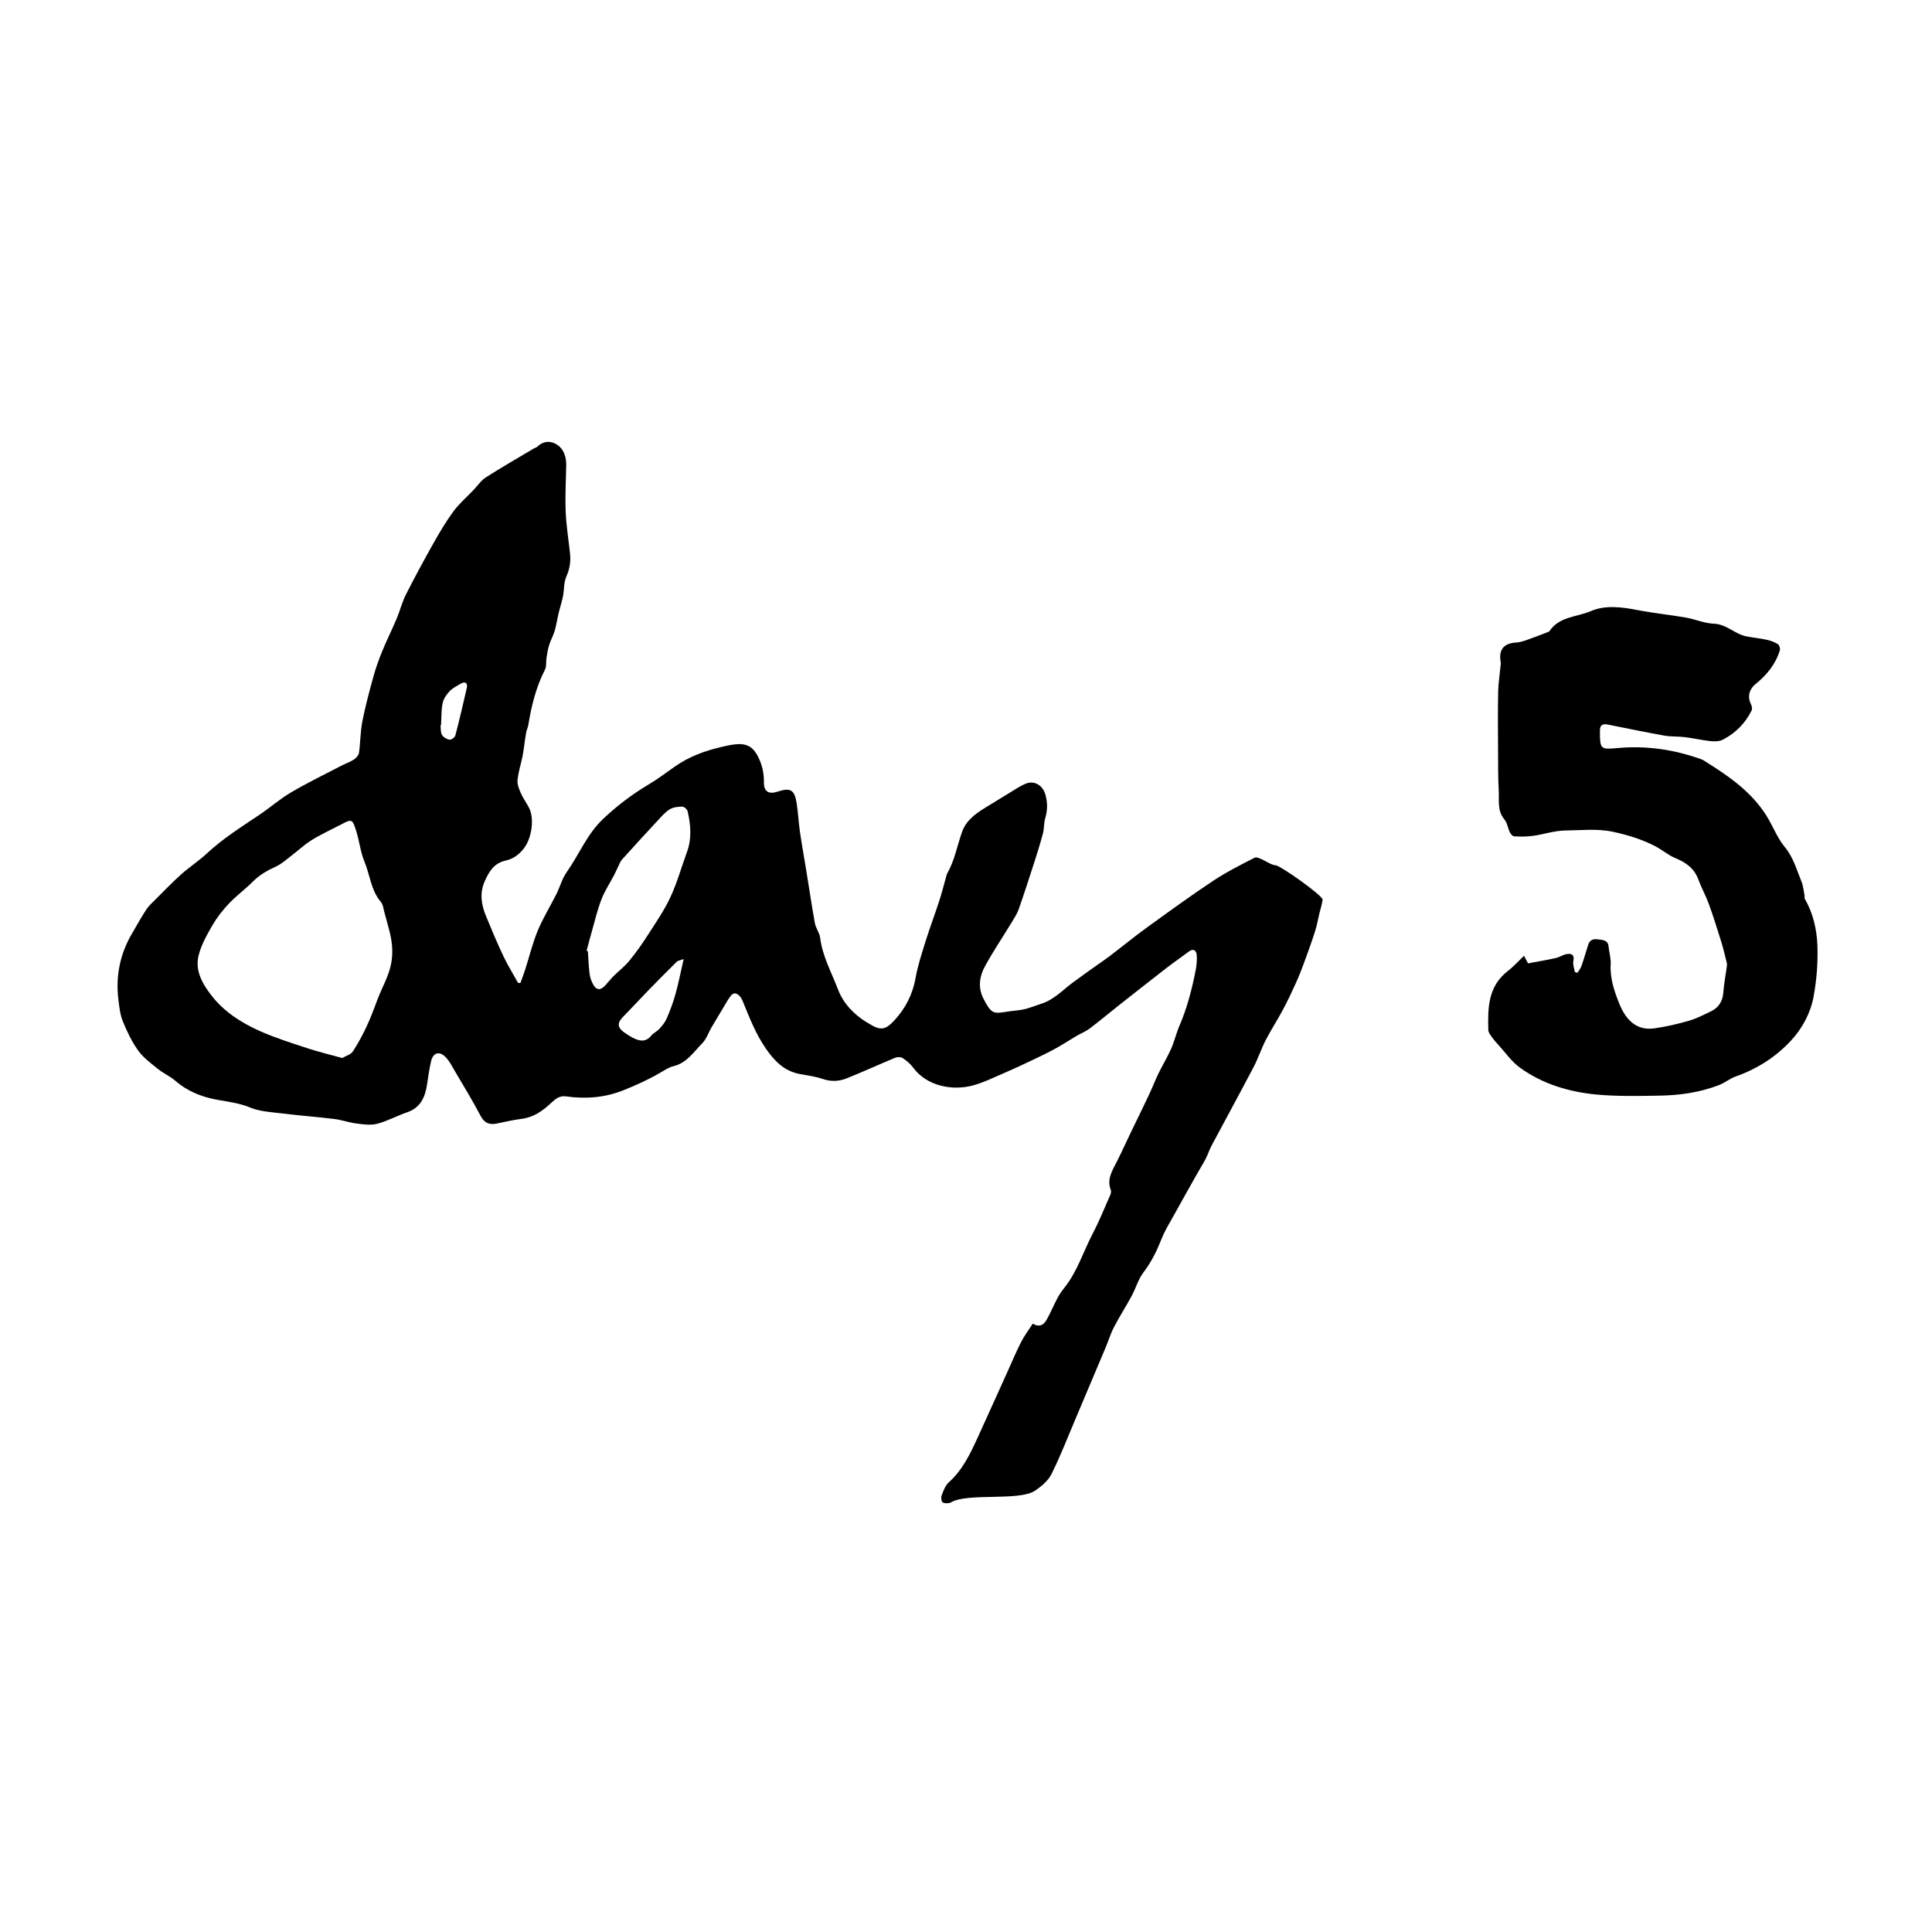 <?xml version="1.0" encoding="iso-8859-1"?>
<!-- Generator: Adobe Illustrator 18.1.1, SVG Export Plug-In . SVG Version: 6.00 Build 0)  -->
<svg version="1.1" id="Layer_1" xmlns="http://www.w3.org/2000/svg" xmlns:xlink="http://www.w3.org/1999/xlink" x="0px" y="0px"
	 viewBox="0 0 100 100" style="enable-background:new 0 0 100 100;" xml:space="preserve">
<g>
	<path style="fill-rule:evenodd;clip-rule:evenodd;" d="M78.883,49.471c0.107,0.201,0.178,0.336,0.209,0.393
		c0.521-0.099,0.977-0.174,1.43-0.274c0.197-0.045,0.379-0.177,0.579-0.208c0.248-0.039,0.406,0.041,0.335,0.367
		c-0.037,0.177,0.049,0.378,0.079,0.567c0.044,0.013,0.089,0.025,0.134,0.038c0.071-0.12,0.166-0.232,0.209-0.361
		c0.128-0.364,0.233-0.736,0.351-1.105c0.083-0.26,0.288-0.299,0.518-0.265c0.232,0.035,0.498,0.024,0.532,0.368
		c0.03,0.306,0.128,0.614,0.109,0.915c-0.043,0.732,0.191,1.415,0.451,2.054c0.306,0.755,0.836,1.408,1.81,1.267
		c0.602-0.084,1.199-0.224,1.782-0.391c0.394-0.112,0.764-0.307,1.136-0.484c0.409-0.192,0.616-0.518,0.652-0.981
		c0.034-0.468,0.127-0.935,0.187-1.402c0.011-0.088-0.021-0.183-0.042-0.271c-0.079-0.312-0.151-0.628-0.247-0.936
		c-0.206-0.656-0.41-1.315-0.644-1.964c-0.159-0.435-0.389-0.844-0.548-1.278c-0.215-0.589-0.657-0.885-1.208-1.113
		c-0.359-0.15-0.667-0.422-1.016-0.604c-0.688-0.356-1.413-0.581-2.175-0.746c-0.836-0.181-1.66-0.078-2.485-0.07
		c-0.562,0.005-1.117,0.2-1.68,0.278c-0.322,0.044-0.651,0.04-0.975,0.023c-0.079-0.004-0.176-0.127-0.221-0.218
		c-0.104-0.216-0.131-0.485-0.278-0.657c-0.376-0.445-0.266-0.968-0.292-1.463c-0.039-0.716-0.032-1.436-0.036-2.153
		c-0.006-0.995-0.015-1.991,0.005-2.985c0.009-0.445,0.081-0.89,0.124-1.336c0.007-0.065,0.019-0.133,0.007-0.197
		c-0.116-0.647,0.154-0.985,0.792-1.021c0.19-0.011,0.384-0.071,0.566-0.135c0.348-0.12,0.688-0.257,1.033-0.388
		c0.046-0.019,0.11-0.034,0.136-0.072c0.509-0.76,1.42-0.722,2.143-1.033c0.755-0.325,1.598-0.21,2.415-0.053
		c0.828,0.16,1.669,0.244,2.5,0.388c0.487,0.085,0.962,0.299,1.449,0.317c0.656,0.024,1.086,0.539,1.683,0.656
		c0.35,0.067,0.707,0.1,1.054,0.176c0.202,0.045,0.407,0.123,0.582,0.23c0.072,0.045,0.123,0.225,0.096,0.316
		c-0.219,0.724-0.683,1.284-1.259,1.748c-0.312,0.252-0.433,0.636-0.243,1.025c0.049,0.099,0.085,0.251,0.043,0.337
		c-0.326,0.664-0.831,1.171-1.483,1.512c-0.176,0.092-0.421,0.103-0.626,0.081c-0.451-0.048-0.896-0.153-1.346-0.209
		c-0.353-0.044-0.72-0.017-1.069-0.079c-0.979-0.175-1.954-0.379-2.93-0.573c-0.275-0.056-0.414,0.046-0.397,0.333
		c0,0.013-0.003,0.026-0.003,0.04c0.004,0.909,0.032,0.924,0.931,0.843c1.472-0.133,2.902,0.077,4.291,0.573
		c0.05,0.018,0.1,0.039,0.146,0.067c1.236,0.771,2.441,1.581,3.24,2.844c0.341,0.537,0.563,1.163,0.965,1.646
		c0.444,0.535,0.607,1.17,0.858,1.777c0.095,0.229,0.113,0.49,0.163,0.737c0.011,0.051-0.016,0.116,0.008,0.155
		c0.436,0.751,0.624,1.588,0.655,2.425c0.033,0.879-0.038,1.776-0.197,2.642c-0.157,0.854-0.586,1.65-1.172,2.28
		c-0.784,0.846-1.758,1.468-2.865,1.856c-0.295,0.104-0.548,0.32-0.843,0.436c-1,0.392-2.055,0.538-3.119,0.555
		c-1.084,0.019-2.177,0.041-3.252-0.059c-1.417-0.136-2.778-0.544-3.946-1.388c-0.441-0.318-0.766-0.799-1.141-1.208
		c-0.105-0.113-0.209-0.228-0.298-0.354c-0.082-0.119-0.197-0.255-0.2-0.386c-0.031-1.136-0.022-2.26,1.01-3.057
		C78.337,50.035,78.587,49.753,78.883,49.471z"/>
</g>
<path style="fill-rule:evenodd;clip-rule:evenodd;" d="M53.455,68.511c0.348,0.209,0.568,0.058,0.711-0.189
	c0.21-0.368,0.372-0.763,0.57-1.137c0.104-0.196,0.236-0.38,0.375-0.556c0.657-0.835,0.965-1.854,1.449-2.78
	c0.338-0.646,0.611-1.329,0.907-1.998c0.032-0.075,0.058-0.181,0.03-0.251c-0.222-0.562,0.073-1.006,0.31-1.473
	c0.24-0.472,0.455-0.955,0.686-1.433c0.318-0.663,0.646-1.32,0.959-1.986c0.18-0.376,0.326-0.767,0.508-1.141
	c0.21-0.433,0.462-0.845,0.657-1.281c0.17-0.389,0.265-0.809,0.432-1.196c0.395-0.918,0.643-1.875,0.834-2.85
	c0.052-0.269,0.083-0.549,0.057-0.819c-0.02-0.216-0.164-0.352-0.405-0.169c-0.375,0.281-0.763,0.547-1.133,0.832
	c-0.841,0.651-1.677,1.309-2.511,1.967c-0.499,0.394-0.984,0.806-1.492,1.186c-0.217,0.162-0.479,0.264-0.714,0.403
	c-0.352,0.207-0.692,0.436-1.051,0.631c-0.409,0.225-0.831,0.425-1.252,0.625c-0.459,0.219-0.922,0.436-1.39,0.636
	c-0.535,0.23-1.065,0.493-1.623,0.647c-1.05,0.29-2.39,0.053-3.109-0.926c-0.142-0.192-0.339-0.357-0.54-0.489
	c-0.094-0.062-0.275-0.06-0.388-0.014c-0.844,0.35-1.675,0.733-2.522,1.07c-0.39,0.154-0.798,0.173-1.221,0.028
	c-0.378-0.129-0.785-0.182-1.183-0.255c-0.812-0.148-1.318-0.672-1.77-1.325c-0.528-0.764-0.853-1.615-1.198-2.462
	c-0.037-0.089-0.087-0.177-0.151-0.245c-0.153-0.16-0.319-0.22-0.476,0.004c-0.043,0.061-0.092,0.119-0.131,0.184
	c-0.282,0.47-0.565,0.94-0.844,1.414c-0.163,0.278-0.269,0.612-0.487,0.836c-0.446,0.451-0.803,1.023-1.494,1.188
	c-0.252,0.059-0.481,0.222-0.712,0.354c-0.592,0.345-1.21,0.623-1.85,0.881c-0.987,0.398-1.976,0.469-3.006,0.326
	c-0.335-0.048-0.558,0.151-0.781,0.359c-0.428,0.403-0.896,0.727-1.508,0.805c-0.43,0.054-0.853,0.154-1.278,0.241
	c-0.392,0.081-0.65-0.021-0.852-0.408c-0.41-0.785-0.876-1.539-1.324-2.304c-0.143-0.243-0.273-0.509-0.466-0.711
	c-0.327-0.35-0.664-0.255-0.768,0.206c-0.092,0.404-0.149,0.817-0.212,1.229c-0.101,0.649-0.348,1.178-1.033,1.41
	c-0.521,0.18-1.014,0.452-1.544,0.592c-0.33,0.087-0.711,0.031-1.061-0.013c-0.389-0.049-0.767-0.186-1.157-0.235
	c-0.872-0.109-1.75-0.17-2.623-0.28c-0.589-0.073-1.218-0.095-1.752-0.32c-0.746-0.314-1.54-0.309-2.289-0.537
	c-0.577-0.175-1.102-0.438-1.563-0.84c-0.277-0.238-0.629-0.393-0.915-0.623c-0.358-0.29-0.748-0.577-1.013-0.947
	c-0.329-0.461-0.58-0.986-0.793-1.515c-0.142-0.35-0.181-0.745-0.228-1.126c-0.146-1.203,0.08-2.335,0.691-3.387
	c0.247-0.422,0.483-0.851,0.75-1.26c0.119-0.186,0.288-0.338,0.446-0.494c0.45-0.45,0.893-0.91,1.365-1.335
	c0.425-0.38,0.911-0.692,1.328-1.081c0.831-0.772,1.784-1.372,2.721-2c0.556-0.373,1.062-0.824,1.638-1.161
	c0.854-0.501,1.747-0.934,2.626-1.392c0.209-0.108,0.436-0.182,0.629-0.311c0.116-0.076,0.242-0.217,0.26-0.344
	c0.076-0.546,0.07-1.108,0.178-1.647c0.154-0.789,0.367-1.568,0.582-2.345c0.122-0.44,0.28-0.874,0.454-1.296
	c0.23-0.56,0.502-1.101,0.736-1.657c0.173-0.409,0.278-0.85,0.477-1.243c0.452-0.894,0.93-1.775,1.421-2.648
	c0.321-0.569,0.654-1.137,1.041-1.662c0.299-0.405,0.692-0.741,1.041-1.108c0.211-0.221,0.388-0.491,0.636-0.651
	c0.812-0.519,1.648-0.998,2.476-1.491c0.065-0.038,0.145-0.057,0.196-0.105c0.335-0.317,0.734-0.301,1.056-0.069
	c0.326,0.235,0.44,0.637,0.433,1.057c-0.018,0.797-0.06,1.595-0.028,2.391c0.029,0.711,0.146,1.418,0.222,2.128
	c0.046,0.422-0.004,0.812-0.186,1.214c-0.139,0.309-0.108,0.69-0.177,1.034c-0.06,0.298-0.157,0.586-0.228,0.882
	c-0.071,0.3-0.114,0.608-0.201,0.904c-0.074,0.251-0.208,0.482-0.286,0.731c-0.068,0.216-0.101,0.443-0.137,0.667
	c-0.033,0.205,0.008,0.441-0.081,0.613c-0.464,0.903-0.699,1.869-0.861,2.86c-0.023,0.134-0.088,0.262-0.112,0.396
	c-0.05,0.273-0.082,0.552-0.123,0.827c-0.022,0.146-0.041,0.293-0.072,0.437c-0.085,0.396-0.211,0.788-0.25,1.188
	c-0.023,0.217,0.074,0.46,0.166,0.67c0.113,0.262,0.286,0.499,0.421,0.753c0.304,0.571,0.143,1.592-0.252,2.107
	c-0.257,0.336-0.565,0.557-0.954,0.641c-0.603,0.135-0.859,0.57-1.083,1.077c-0.275,0.624-0.169,1.221,0.076,1.812
	c0.286,0.691,0.574,1.383,0.894,2.058c0.226,0.477,0.506,0.924,0.761,1.387c0.041-0.001,0.082-0.003,0.122-0.003
	c0.082-0.229,0.171-0.46,0.245-0.692c0.215-0.67,0.38-1.359,0.647-2.008c0.271-0.652,0.649-1.26,0.966-1.894
	c0.188-0.371,0.293-0.794,0.527-1.127c0.647-0.914,1.055-1.979,1.901-2.775c0.718-0.676,1.482-1.258,2.322-1.759
	c0.475-0.281,0.919-0.616,1.372-0.935c0.724-0.512,1.538-0.816,2.396-1.016c0.291-0.067,0.586-0.141,0.881-0.153
	c0.545-0.022,0.833,0.215,1.07,0.705c0.193,0.405,0.278,0.812,0.274,1.262c-0.008,0.489,0.249,0.646,0.714,0.49
	c0.655-0.218,0.872-0.097,0.981,0.598c0.076,0.493,0.099,0.993,0.17,1.486c0.097,0.67,0.221,1.337,0.328,2.005
	c0.15,0.91,0.283,1.824,0.447,2.731c0.048,0.256,0.24,0.488,0.271,0.744c0.117,0.956,0.588,1.79,0.92,2.667
	c0.274,0.723,0.815,1.294,1.487,1.71c0.026,0.017,0.059,0.028,0.085,0.046c0.601,0.381,0.86,0.385,1.345-0.139
	c0.569-0.616,0.947-1.34,1.1-2.191c0.116-0.657,0.331-1.301,0.529-1.94c0.217-0.69,0.473-1.368,0.698-2.057
	c0.134-0.415,0.24-0.839,0.359-1.259c0.017-0.051,0.023-0.106,0.048-0.152c0.385-0.673,0.519-1.436,0.771-2.155
	c0.211-0.603,0.707-0.959,1.23-1.277c0.444-0.271,0.886-0.547,1.332-0.816c0.234-0.141,0.464-0.296,0.713-0.402
	c0.459-0.196,0.899,0.063,1.039,0.55c0.119,0.416,0.118,0.812-0.005,1.226c-0.075,0.254-0.053,0.534-0.119,0.79
	c-0.136,0.513-0.296,1.02-0.458,1.526c-0.258,0.799-0.517,1.599-0.794,2.391c-0.079,0.228-0.216,0.44-0.343,0.65
	c-0.465,0.765-0.964,1.508-1.397,2.291c-0.288,0.525-0.386,1.105-0.091,1.687c0.516,1.012,0.57,0.726,1.806,0.608
	c0.414-0.039,0.818-0.215,1.221-0.348c0.631-0.206,1.075-0.694,1.589-1.077c0.424-0.318,0.861-0.62,1.293-0.93
	c0.216-0.154,0.438-0.3,0.647-0.462c0.634-0.482,1.248-0.988,1.892-1.455c1.146-0.828,2.29-1.662,3.468-2.443
	c0.671-0.445,1.4-0.811,2.119-1.179c0.218-0.111,0.827,0.4,1.076,0.385c0.221-0.01,2.477,1.581,2.447,1.789
	c-0.033,0.239-0.108,0.474-0.167,0.71c-0.072,0.306-0.126,0.618-0.222,0.918c-0.164,0.518-0.348,1.028-0.535,1.537
	c-0.143,0.387-0.289,0.773-0.459,1.147c-0.214,0.475-0.438,0.946-0.684,1.405c-0.278,0.522-0.605,1.018-0.875,1.543
	c-0.233,0.453-0.39,0.943-0.626,1.393c-0.712,1.359-1.448,2.703-2.17,4.057c-0.12,0.224-0.197,0.472-0.314,0.699
	c-0.142,0.272-0.307,0.532-0.458,0.8c-0.402,0.714-0.805,1.426-1.2,2.143c-0.217,0.389-0.454,0.771-0.618,1.183
	c-0.248,0.622-0.527,1.212-0.943,1.75c-0.272,0.355-0.396,0.823-0.613,1.225c-0.292,0.542-0.629,1.061-0.912,1.607
	c-0.181,0.346-0.294,0.729-0.447,1.089c-0.508,1.208-1.02,2.417-1.53,3.624c-0.412,0.968-0.79,1.953-1.258,2.893
	c-0.173,0.349-0.525,0.644-0.861,0.867c-0.812,0.545-3.487,0.1-4.331,0.596c-0.113,0.065-0.311,0.067-0.433,0.016
	c-0.066-0.029-0.106-0.257-0.067-0.359c0.092-0.243,0.189-0.524,0.375-0.688c0.698-0.625,1.089-1.438,1.469-2.262
	c0.533-1.16,1.053-2.328,1.58-3.49c0.227-0.5,0.438-1.011,0.689-1.501C53.015,69.143,53.238,68.849,53.455,68.511z M17.715,54.763
	c0.193-0.114,0.442-0.18,0.546-0.338c0.28-0.424,0.521-0.879,0.736-1.341c0.216-0.46,0.384-0.943,0.567-1.419
	c0.238-0.608,0.576-1.173,0.691-1.839c0.103-0.589,0.035-1.138-0.112-1.693c-0.076-0.287-0.15-0.573-0.233-0.857
	c-0.058-0.202-0.075-0.447-0.2-0.596c-0.515-0.607-0.559-1.396-0.848-2.088c-0.204-0.493-0.259-1.047-0.419-1.563
	c-0.201-0.652-0.233-0.653-0.817-0.337c-0.038,0.021-0.078,0.036-0.116,0.056c-0.469,0.247-0.955,0.468-1.401,0.75
	c-0.376,0.237-0.704,0.55-1.061,0.82c-0.244,0.188-0.482,0.403-0.758,0.53c-0.447,0.204-0.858,0.435-1.21,0.79
	c-0.387,0.392-0.842,0.72-1.219,1.118c-0.328,0.345-0.629,0.729-0.866,1.136c-0.286,0.494-0.577,1.012-0.714,1.557
	c-0.199,0.792,0.197,1.477,0.671,2.086c0.657,0.845,1.548,1.408,2.505,1.835c0.795,0.354,1.635,0.617,2.466,0.889
	C16.496,54.448,17.086,54.588,17.715,54.763z M30.363,49.216c0.021,0.008,0.042,0.013,0.065,0.021
	c0.028,0.394,0.042,0.789,0.091,1.18c0.024,0.187,0.094,0.375,0.184,0.54c0.16,0.298,0.374,0.314,0.61,0.065
	c0.15-0.16,0.284-0.338,0.439-0.494c0.267-0.267,0.575-0.498,0.812-0.788c0.35-0.426,0.672-0.878,0.968-1.343
	c0.413-0.642,0.852-1.277,1.171-1.966c0.349-0.747,0.569-1.554,0.854-2.331c0.257-0.701,0.196-1.406,0.034-2.107
	c-0.022-0.101-0.181-0.243-0.276-0.242c-0.221,0.002-0.472,0.029-0.651,0.14c-0.237,0.146-0.428,0.372-0.621,0.58
	c-0.62,0.667-1.236,1.339-1.846,2.017c-0.09,0.1-0.138,0.236-0.199,0.361c-0.074,0.149-0.138,0.305-0.215,0.452
	c-0.217,0.413-0.479,0.806-0.648,1.239c-0.204,0.52-0.332,1.072-0.486,1.612C30.547,48.504,30.457,48.861,30.363,49.216z
	 M35.387,49.64c-0.169,0.065-0.294,0.076-0.362,0.143c-0.504,0.496-1.001,1.001-1.494,1.507c-0.435,0.448-0.857,0.908-1.294,1.355
	c-0.296,0.3-0.284,0.541,0.066,0.788c0.148,0.104,0.301,0.205,0.461,0.287c0.333,0.168,0.653,0.238,0.939-0.111
	c0.112-0.138,0.296-0.215,0.415-0.347c0.148-0.161,0.299-0.336,0.385-0.532c0.179-0.416,0.341-0.845,0.461-1.28
	C35.121,50.889,35.232,50.312,35.387,49.64z M22.828,37.539c-0.01,0.001-0.018,0.002-0.027,0.002
	c0.021,0.168-0.003,0.362,0.074,0.494c0.073,0.123,0.249,0.229,0.393,0.251c0.091,0.014,0.275-0.121,0.301-0.22
	c0.218-0.831,0.412-1.667,0.603-2.505c0.016-0.066-0.014-0.188-0.062-0.216c-0.055-0.032-0.167-0.013-0.232,0.025
	c-0.209,0.123-0.441,0.234-0.605,0.406c-0.162,0.17-0.318,0.396-0.363,0.618C22.834,36.767,22.852,37.157,22.828,37.539z"/>
</svg>
